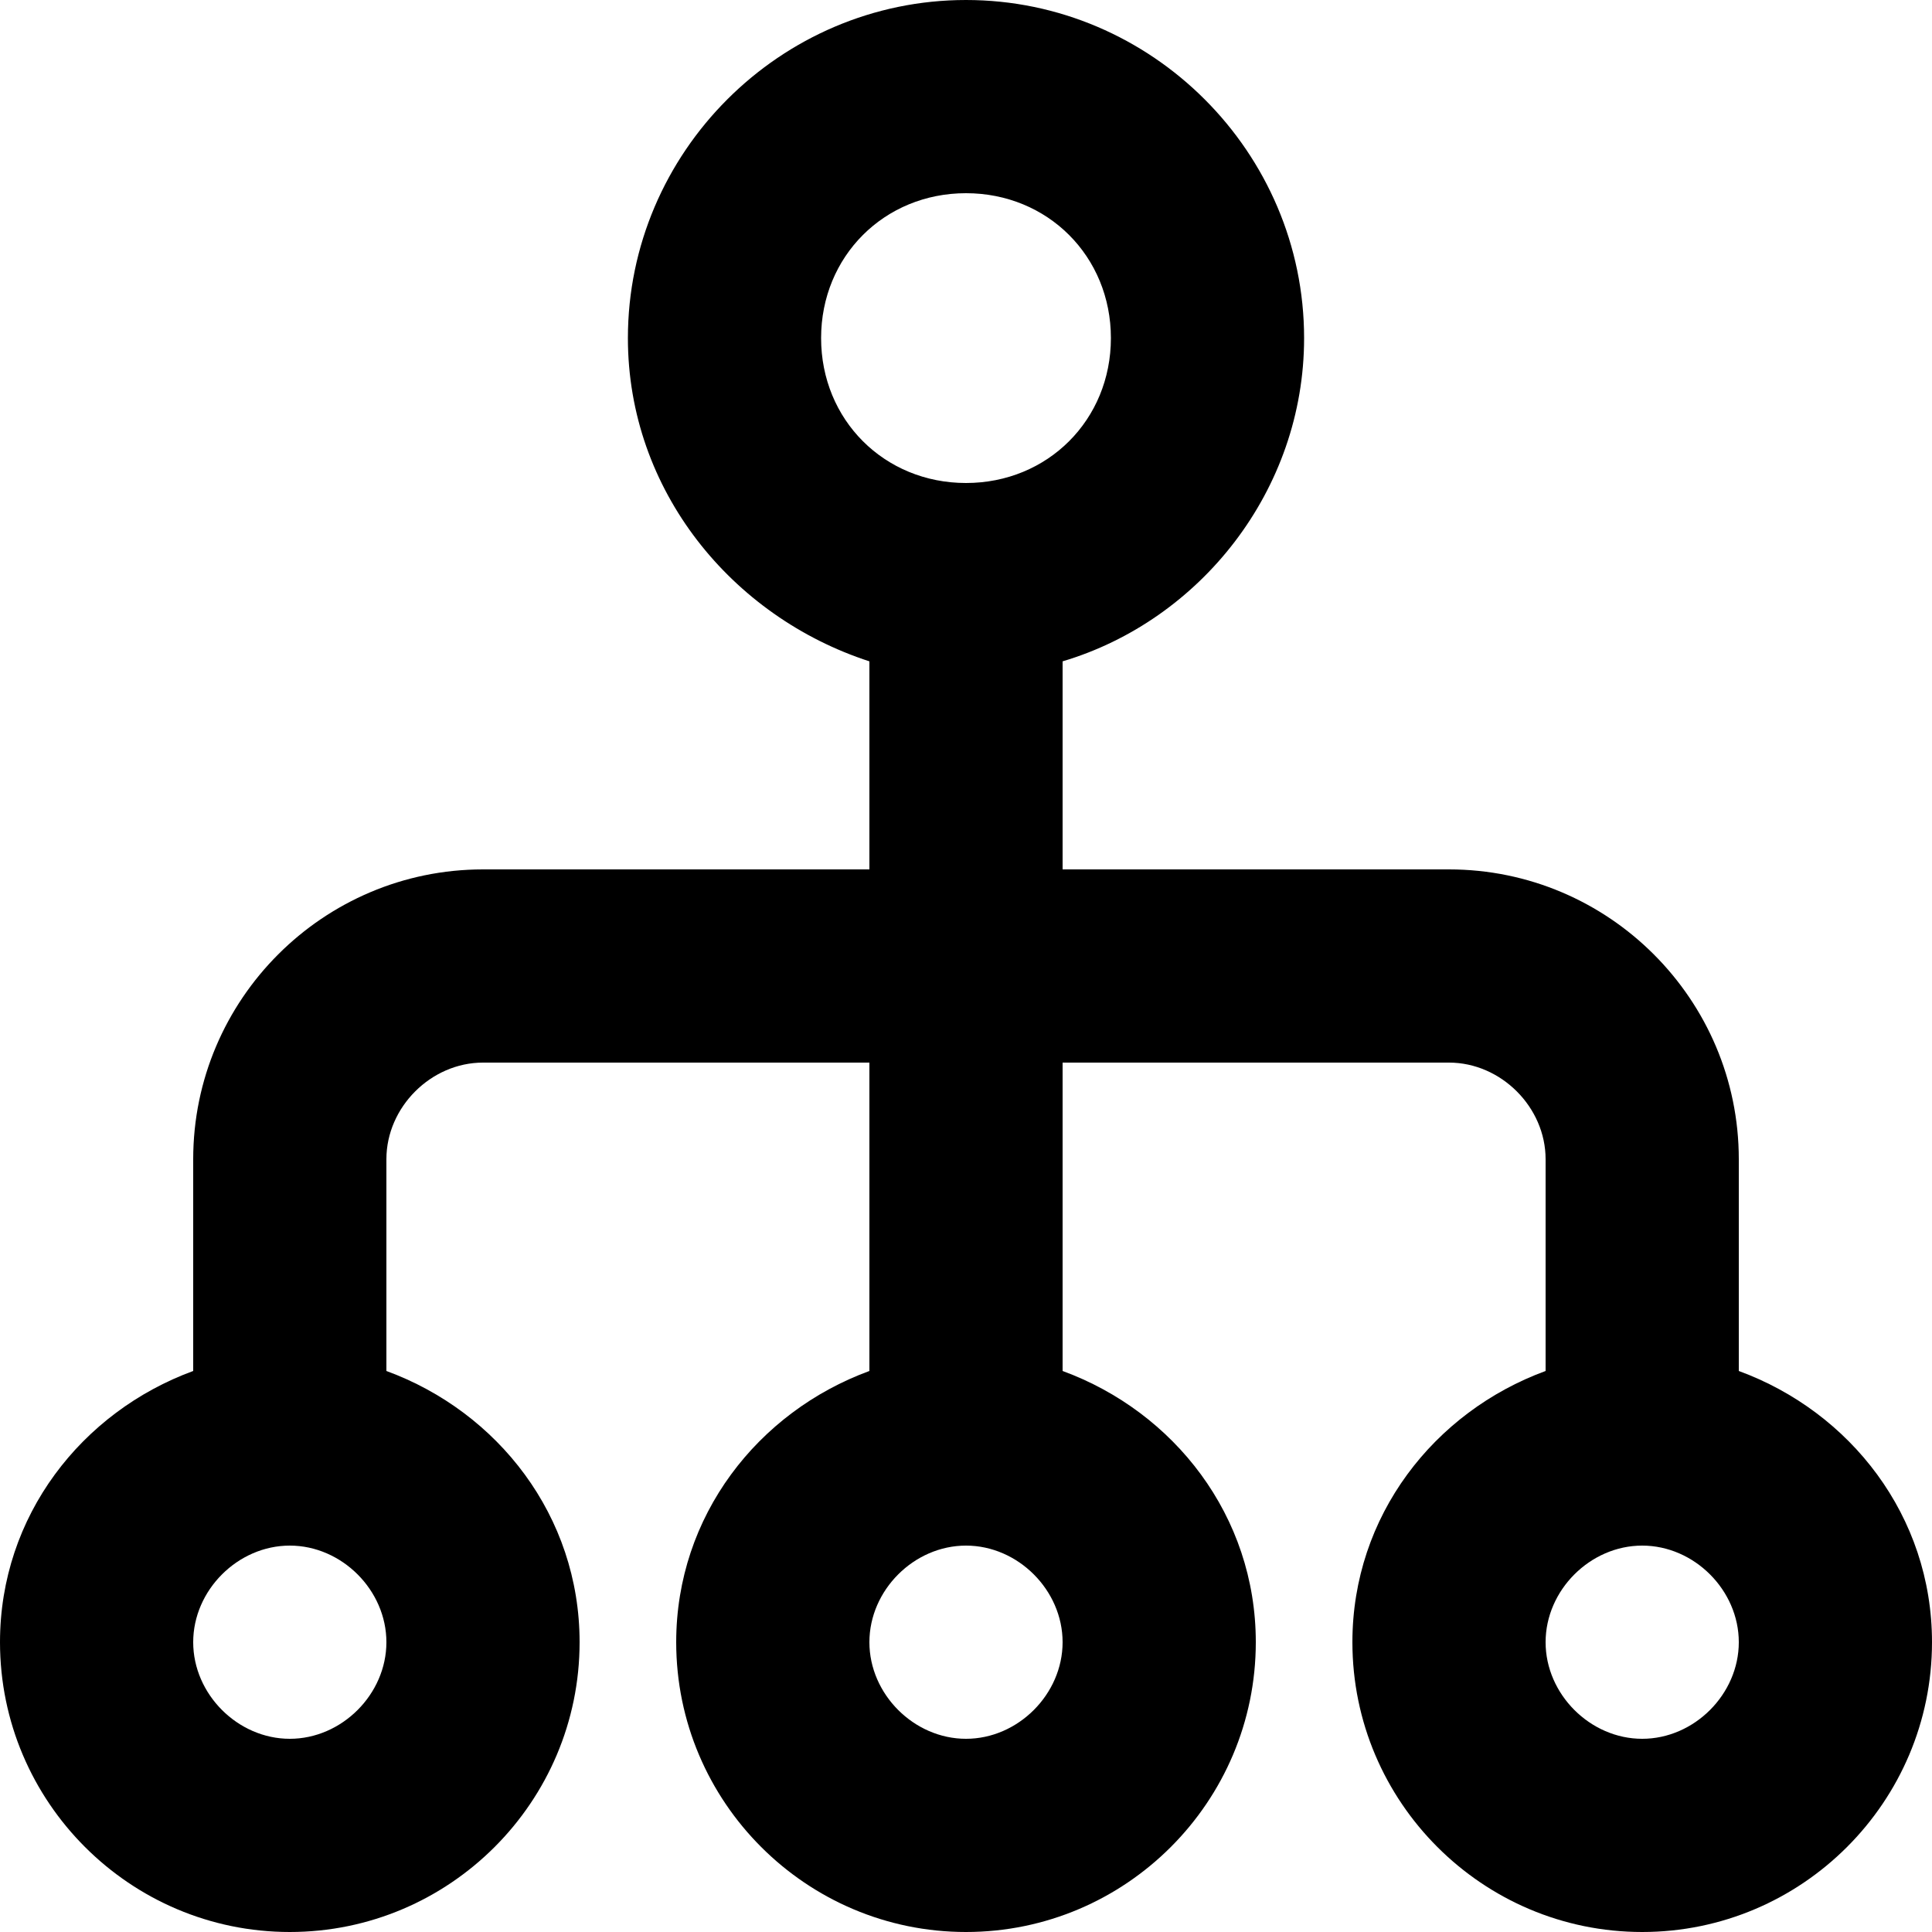 <svg version="1.1" id="Layer_1" xmlns="http://www.w3.org/2000/svg" x="0" y="0" width="52" height="52" viewBox="0 0 52 52" xml:space="preserve" enable-background="new 0 0 52 52"><g class="nc-icon-wrapper"><path d="M46.8 36.9v-5.7c0-4.3-3.5-7.8-7.8-7.8H28.6v-5.6c3.7-1.1 6.5-4.6 6.5-8.7C35.1 4.1 31 0 26 0s-9.1 4.1-9.1 9.1c0 4.1 2.8 7.5 6.5 8.7v5.6H13c-4.3 0-7.8 3.5-7.8 7.8v5.7C2.2 38 0 40.8 0 44.2 0 48.5 3.5 52 7.8 52s7.8-3.5 7.8-7.8c0-3.4-2.2-6.2-5.2-7.3v-5.7c0-1.4 1.2-2.6 2.6-2.6h10.4v8.3c-3 1.1-5.2 3.9-5.2 7.3 0 4.3 3.5 7.8 7.8 7.8s7.8-3.5 7.8-7.8c0-3.4-2.2-6.2-5.2-7.3v-8.3H39c1.4 0 2.6 1.2 2.6 2.6v5.7c-3 1.1-5.2 3.9-5.2 7.3 0 4.3 3.5 7.8 7.8 7.8s7.8-3.5 7.8-7.8c0-3.4-2.2-6.2-5.2-7.3zm-39 9.9c-1.4 0-2.6-1.2-2.6-2.6 0-1.4 1.2-2.6 2.6-2.6 1.4 0 2.6 1.2 2.6 2.6s-1.2 2.6-2.6 2.6zm18.2 0c-1.4 0-2.6-1.2-2.6-2.6 0-1.4 1.2-2.6 2.6-2.6s2.6 1.2 2.6 2.6c0 1.4-1.2 2.6-2.6 2.6zM26 13c-2.2 0-3.9-1.7-3.9-3.9s1.7-3.9 3.9-3.9 3.9 1.7 3.9 3.9S28.2 13 26 13zm18.2 33.8c-1.4 0-2.6-1.2-2.6-2.6 0-1.4 1.2-2.6 2.6-2.6 1.4 0 2.6 1.2 2.6 2.6s-1.2 2.6-2.6 2.6z"/></g></svg>